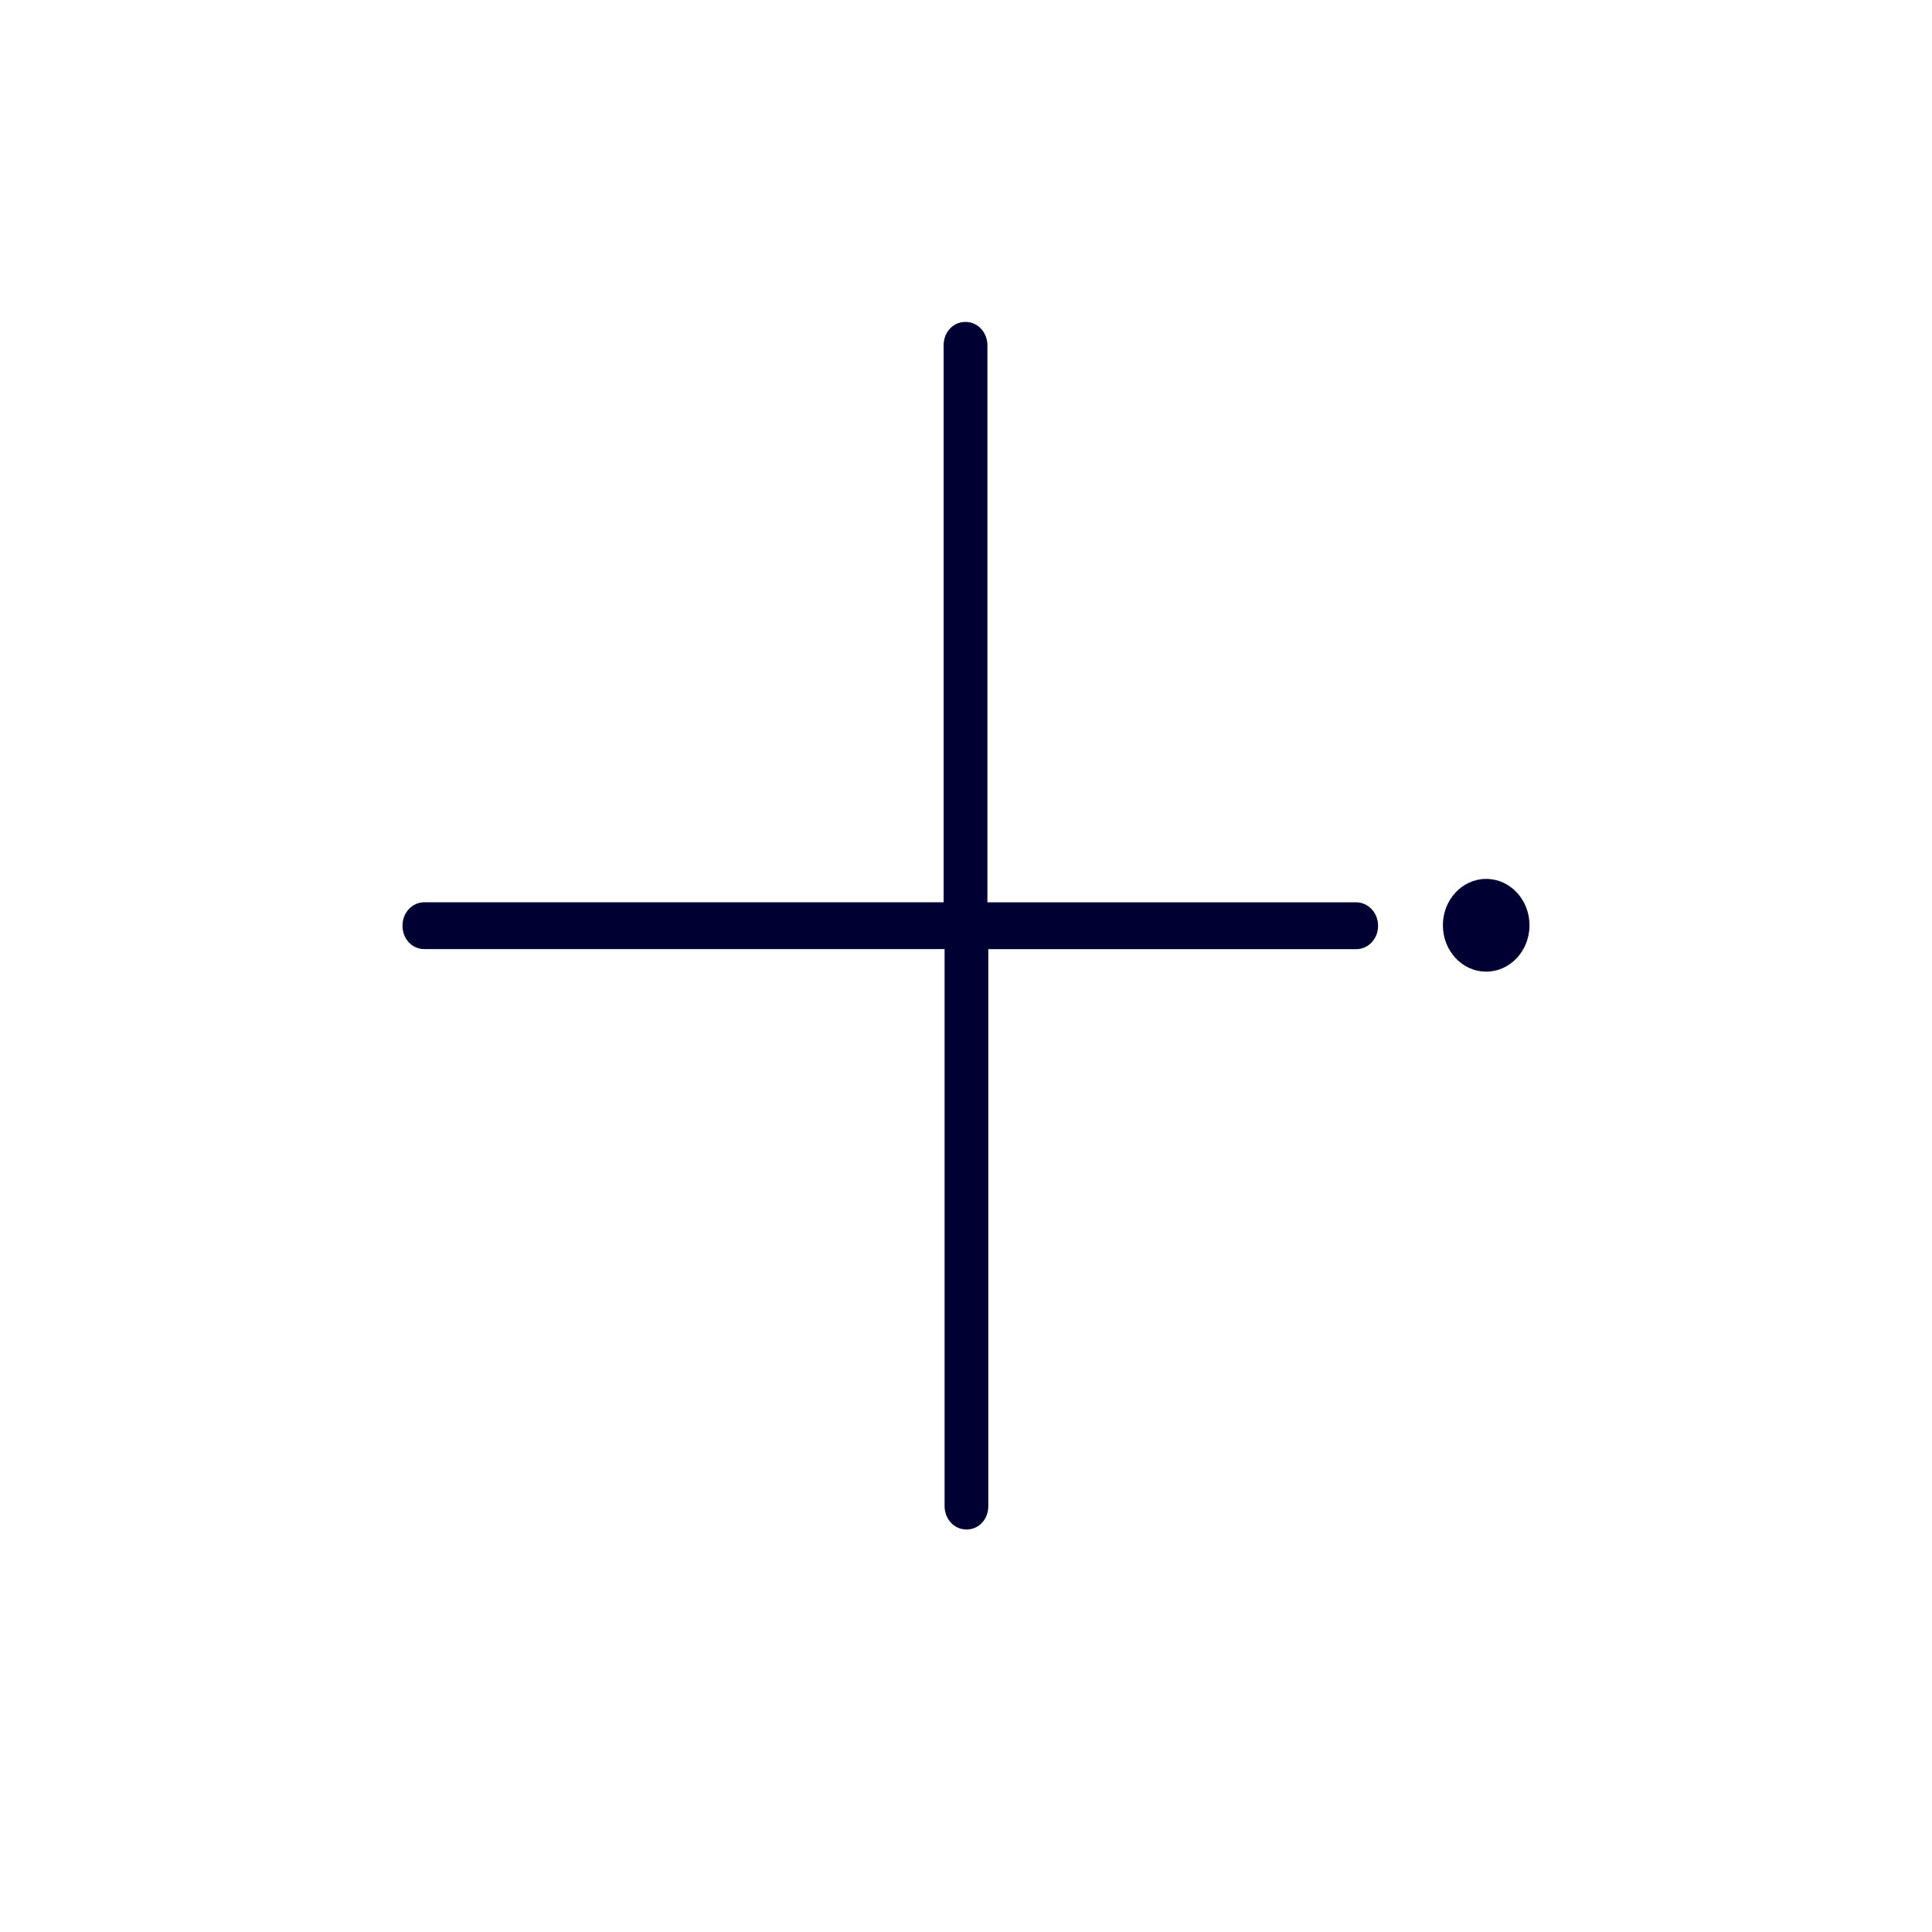 <svg width="24" height="24" fill="none" xmlns="http://www.w3.org/2000/svg"><path d="M12.266 11.209h4.581c.146 0 .272.126.272.291 0 .165-.123.291-.272.291h-4.57v6.918c0 .165-.117.291-.271.291-.155 0-.272-.132-.272-.291V11.79H5.272c-.154 0-.272-.126-.272-.291 0-.165.123-.291.272-.291h6.45V4.29c0-.165.118-.291.272-.291.155 0 .272.132.272.291v6.918ZM18.462 12.07c.297 0 .538-.258.538-.576 0-.318-.241-.576-.538-.576-.297 0-.538.258-.538.576 0 .318.24.576.538.576Z" fill="#003"/></svg>